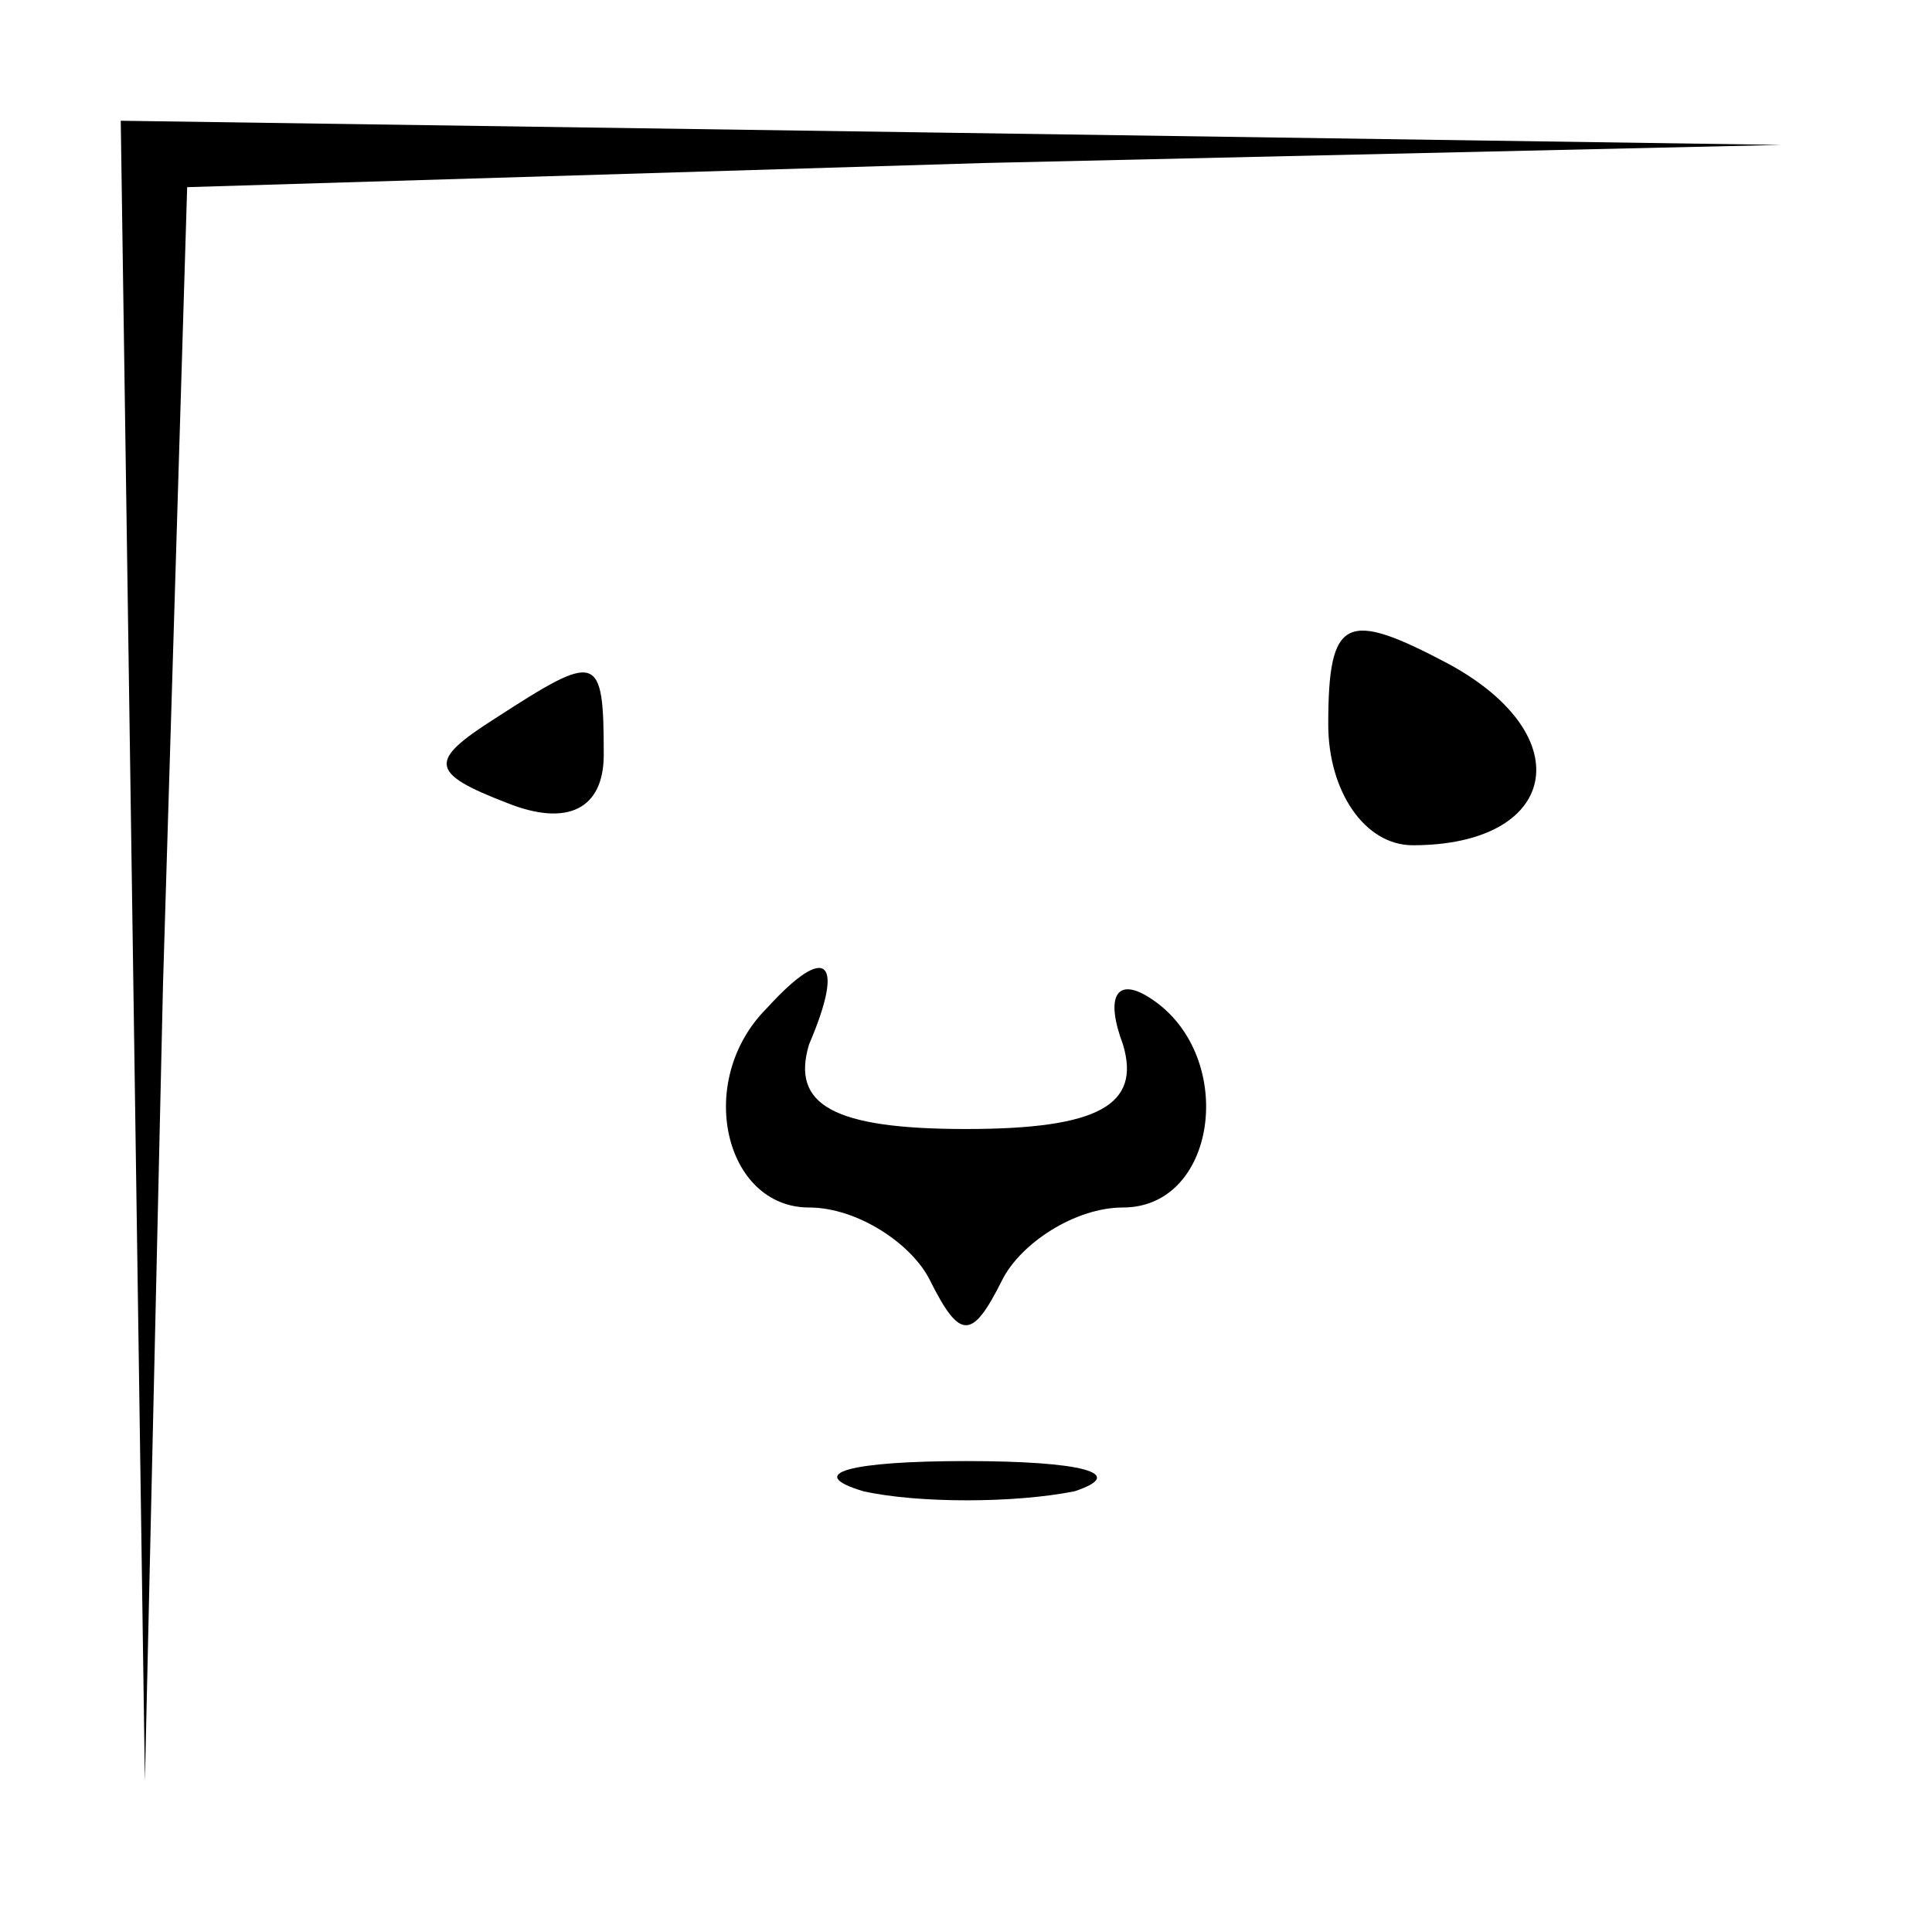 <?xml version="1.0" standalone="no"?>
<!DOCTYPE svg PUBLIC "-//W3C//DTD SVG 20010904//EN"
 "http://www.w3.org/TR/2001/REC-SVG-20010904/DTD/svg10.dtd">
<svg version="1.0" xmlns="http://www.w3.org/2000/svg"
 width="32pt" height="32pt" viewBox="0 0 32 32"
 preserveAspectRatio="xMidYMid meet">
<g transform="translate(0,32) scale(0.1,-0.1)"
fill="#000000" stroke="none">
<path fill="#000000" stroke="none" d="M22 163 l2 -138 3 132 4 132 132 4 132
3 -137 2 -138 2 2 -137z"/>
<path fill="#000000" stroke="none" d="M220 200 c0 -11 6 -20 14 -20 24 0 28
18 6 30 -17 9 -20 8 -20 -10z"/>
<path fill="#000000" stroke="none" d="M82 201 c-11 -7 -11 -9 2 -14 10 -4 16
-1 16 8 0 17 -1 17 -18 6z"/>
<path fill="#000000" stroke="none" d="M127 153 c-12 -12 -7 -33 7 -33 8 0 17
-6 20 -12 5 -10 7 -10 12 0 3 6 12 12 20 12 16 0 19 26 4 35 -5 3 -7 0 -4 -8
3 -10 -4 -14 -26 -14 -22 0 -29 4 -26 14 6 14 3 17 -7 6z"/>
<path fill="#000000" stroke="none" d="M143 73 c9 -2 25 -2 35 0 9 3 1 5 -18
5 -19 0 -27 -2 -17 -5z"/>
</g>
</svg>
